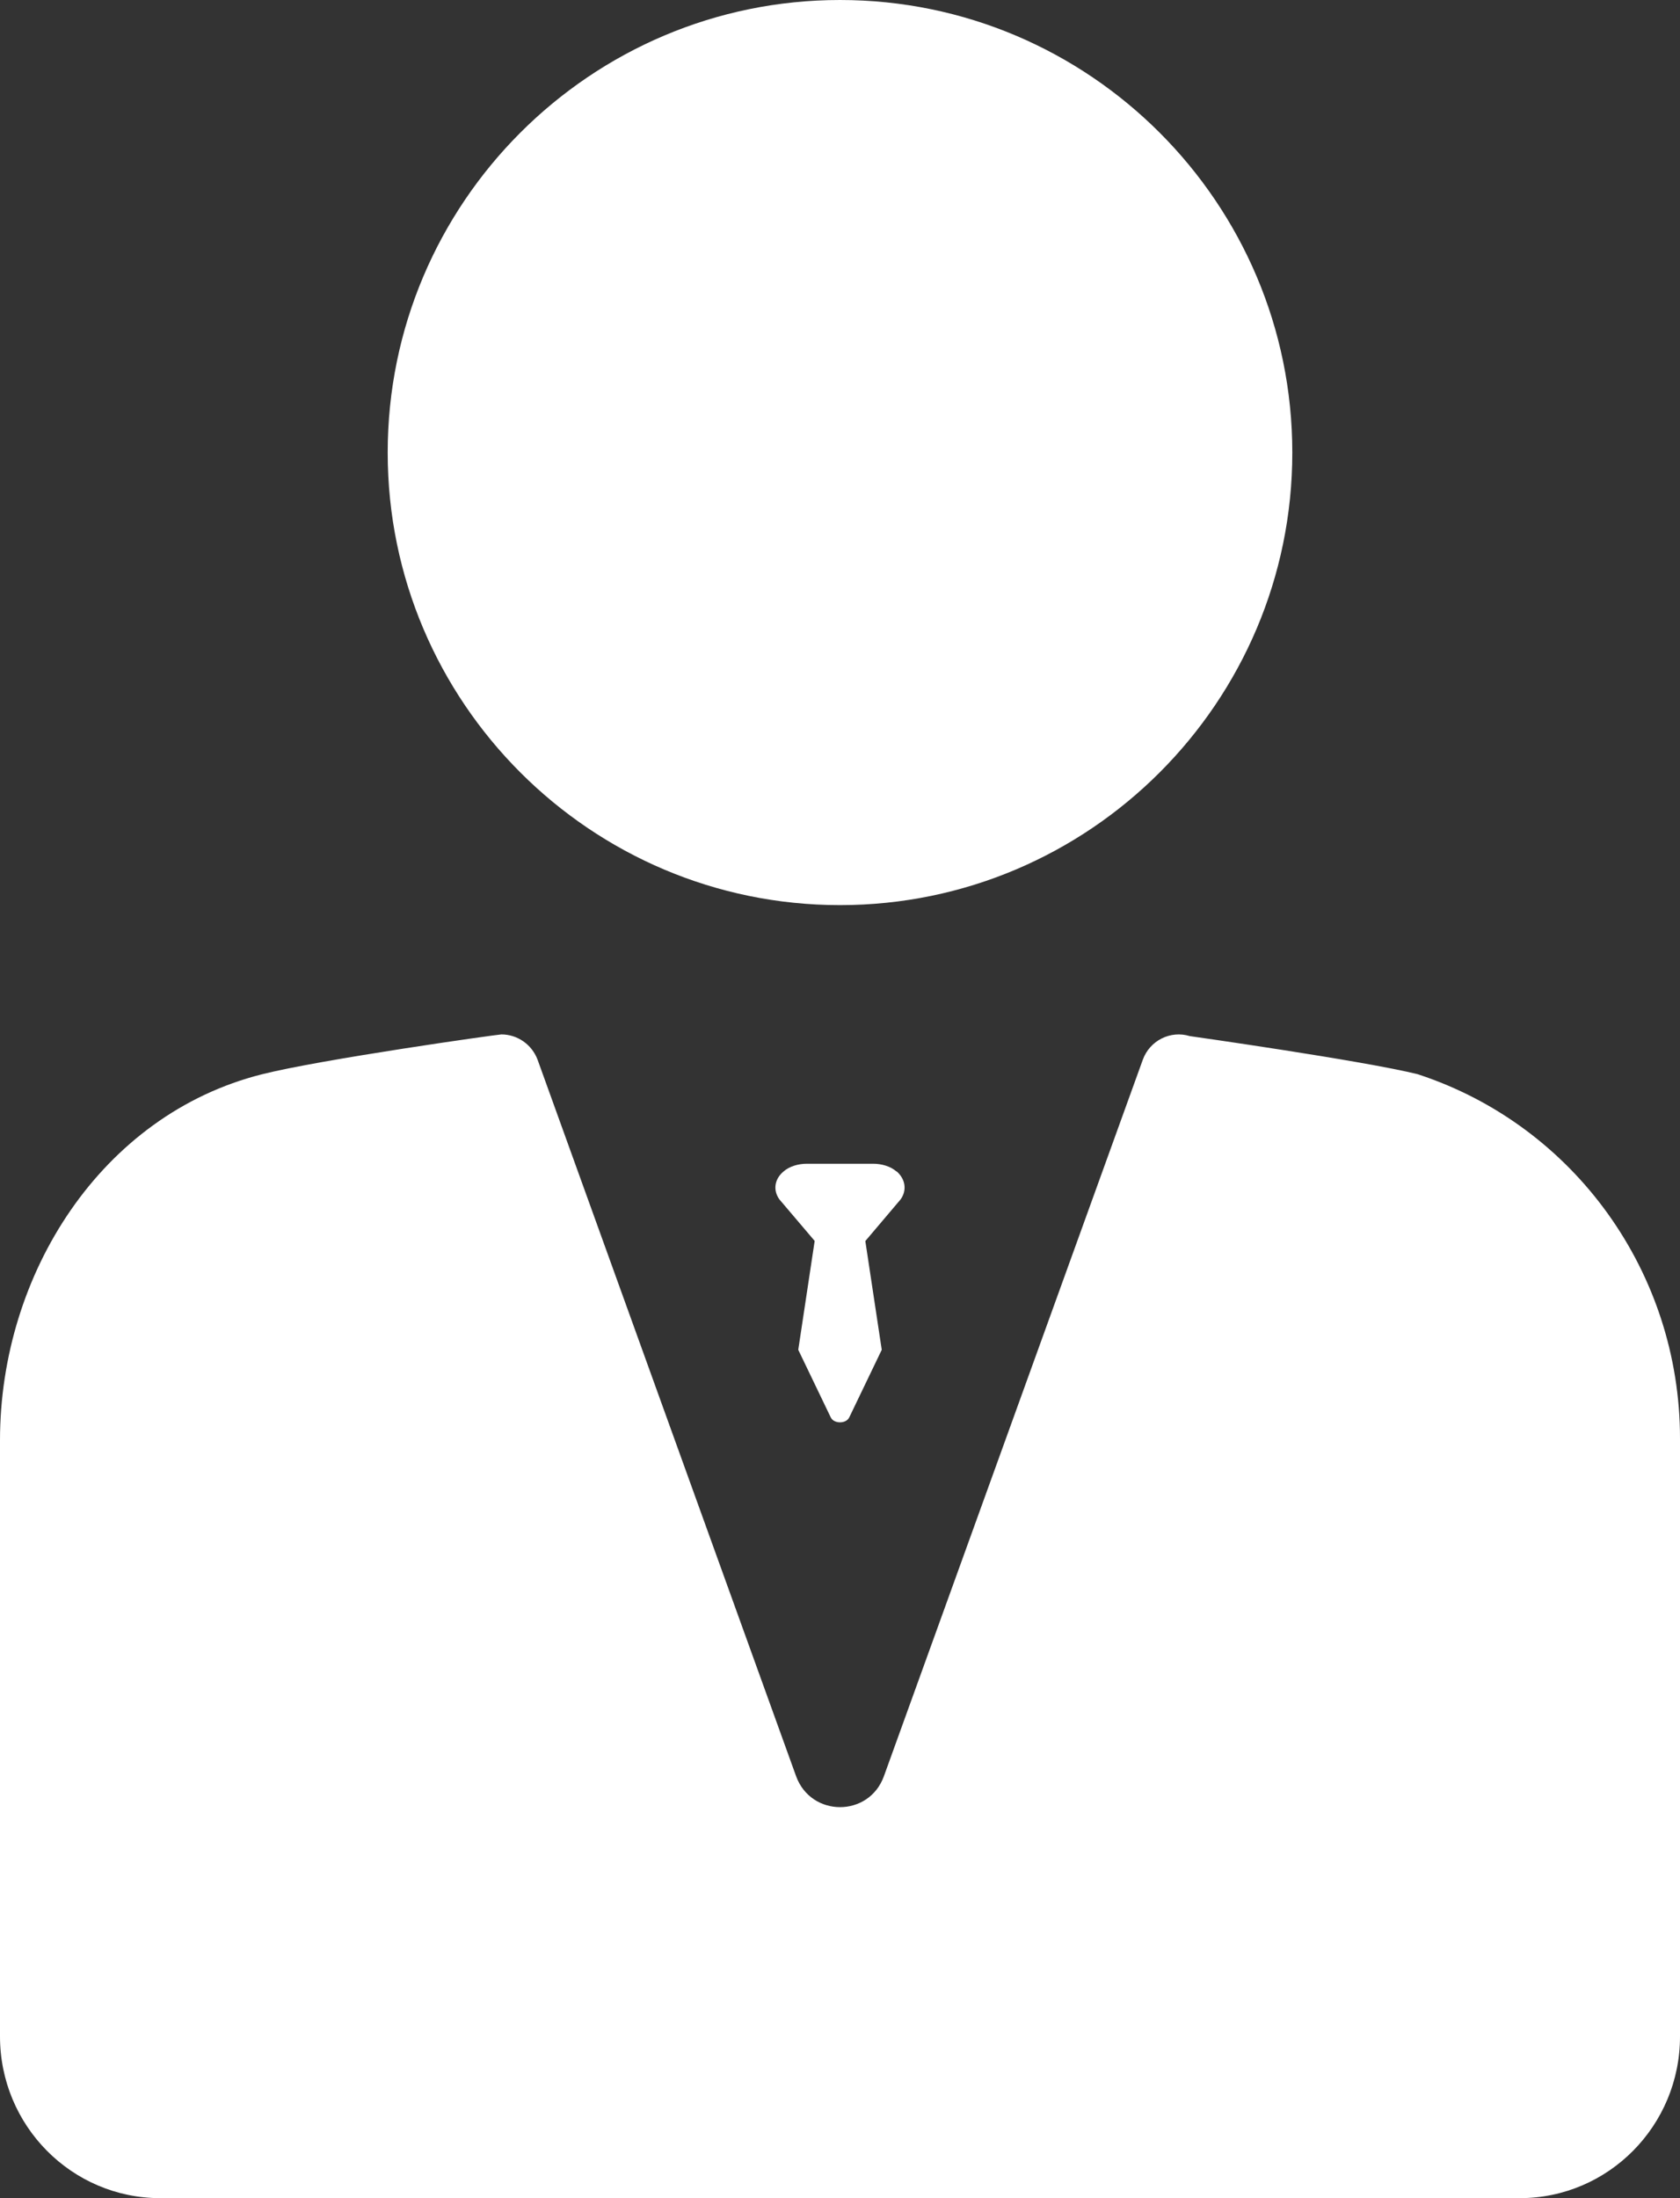 <svg xmlns="http://www.w3.org/2000/svg" width="13" height="17" viewBox="0 0 13 17">
    <rect x="0" y="0" width="13" height="17" fill="#333333" stroke="none"/>
    <g fill="none" fill-rule="evenodd">
        <g fill="#FFF" fill-rule="nonzero">
            <g>
                <g>
                    <g>
                        <g>
                            <g>
                                <g>
                                    <path d="M6.5 7C8.43 7 10 5.43 10 3.5S8.43 0 6.5 0 3 1.57 3 3.5 4.57 7 6.5 7zM10.977 8.31l-.005-.002c-.434-.107-1.765-.295-1.765-.295-.15-.046-.31.034-.364.183l-2.003 5.54c-.115.32-.564.32-.68 0L4.16 8.196C4.115 8.076 4.002 8 3.88 8c-.029 0-1.396.193-1.852.308C.785 8.62 0 9.853 0 11.139v4.61C0 16.44.555 17 1.24 17h10.52c.685 0 1.24-.56 1.24-1.25v-4.626c0-1.28-.816-2.417-2.023-2.814z" transform="translate(-1243 -119) translate(-10 -9) translate(1219 113) translate(34 15)"/>
                                    <path d="M6.937 9.06C6.891 9.02 6.823 9 6.755 9h-.51c-.068 0-.136.02-.182.06-.072.06-.082.148-.031.217l.272.32-.127.842.251.522c.024.052.12.052.144 0l.251-.522-.127-.841.272-.321c.051-.069.04-.157-.03-.218z" transform="translate(-1243 -119) translate(-10 -9) translate(1219 113) translate(34 15)"/>
                                </g>
                            </g>
                        </g>
                    </g>
                </g>
            </g>
        </g>
    </g>
</svg>
